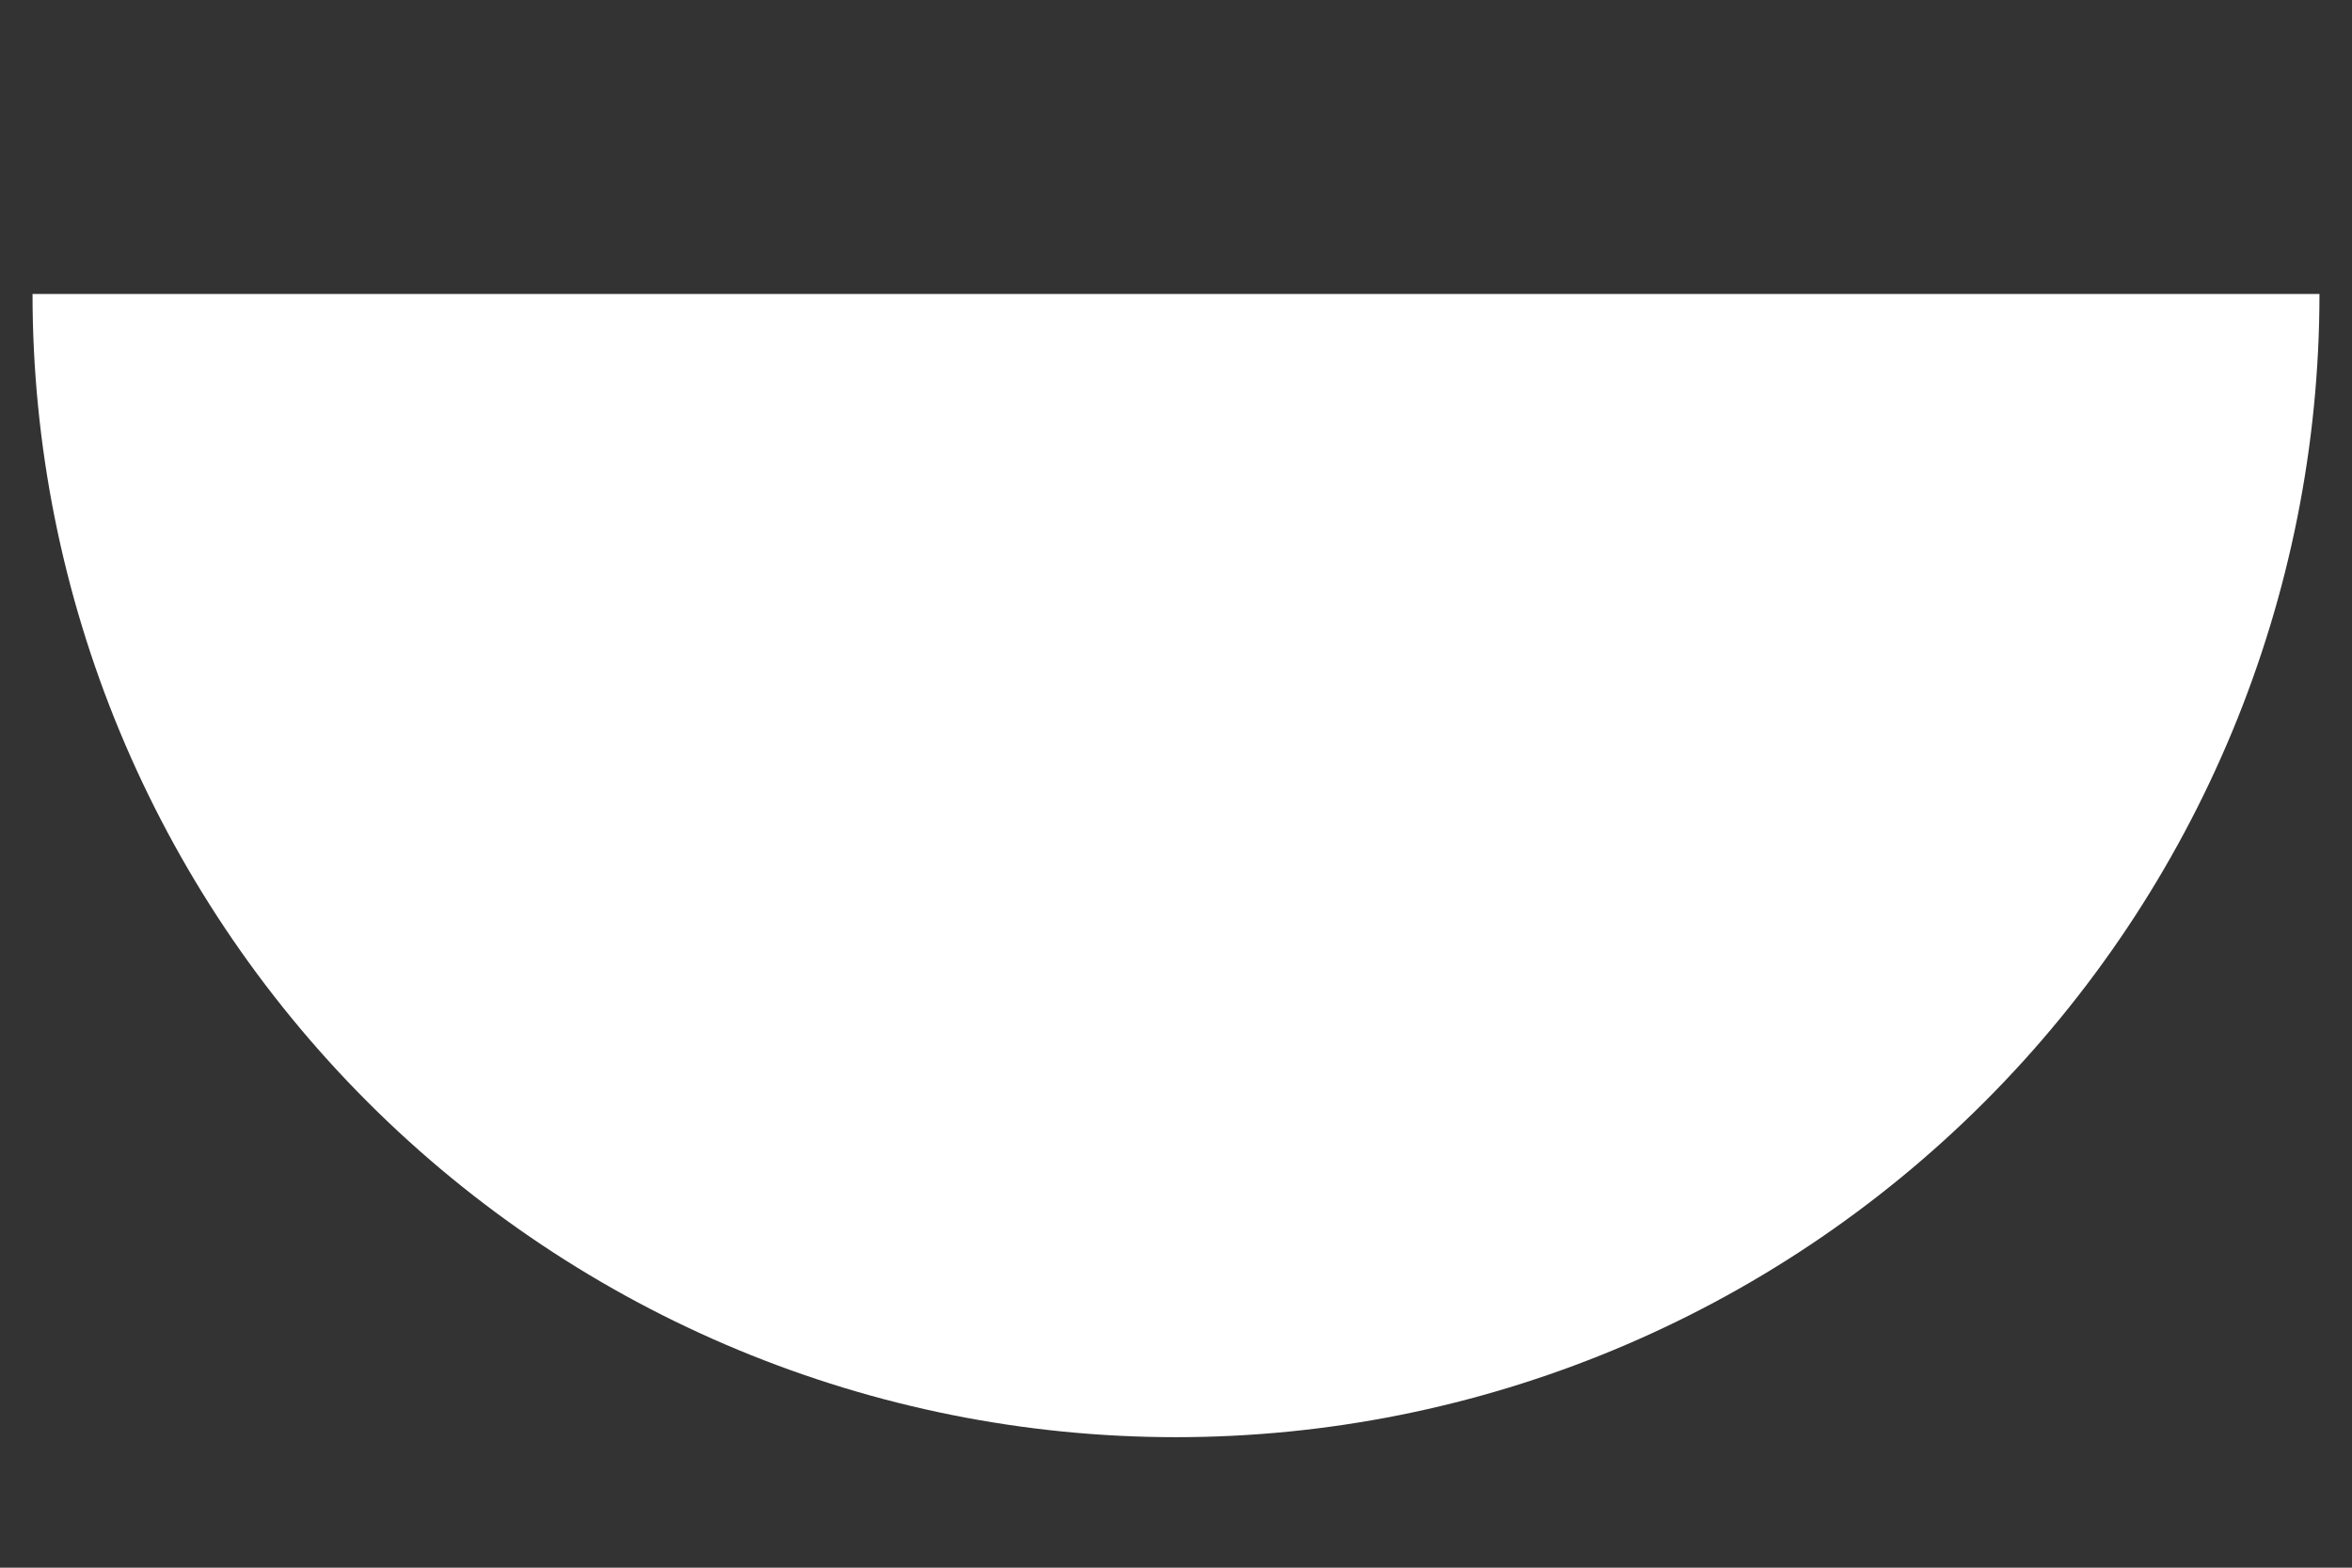 <svg width="6" height="4" viewBox="0 0 6 4" fill="none" xmlns="http://www.w3.org/2000/svg">
<rect x="0" y="0" width="6" height="4" fill="#333333" stroke="none"/>
<path d="M3 3.667C3.774 3.667 4.515 3.359 5.062 2.812C5.609 2.265 5.917 1.524 5.917 0.75H0.083C0.083 1.524 0.391 2.265 0.938 2.812C1.485 3.359 2.226 3.667 3 3.667Z" fill="white"/>
</svg>
